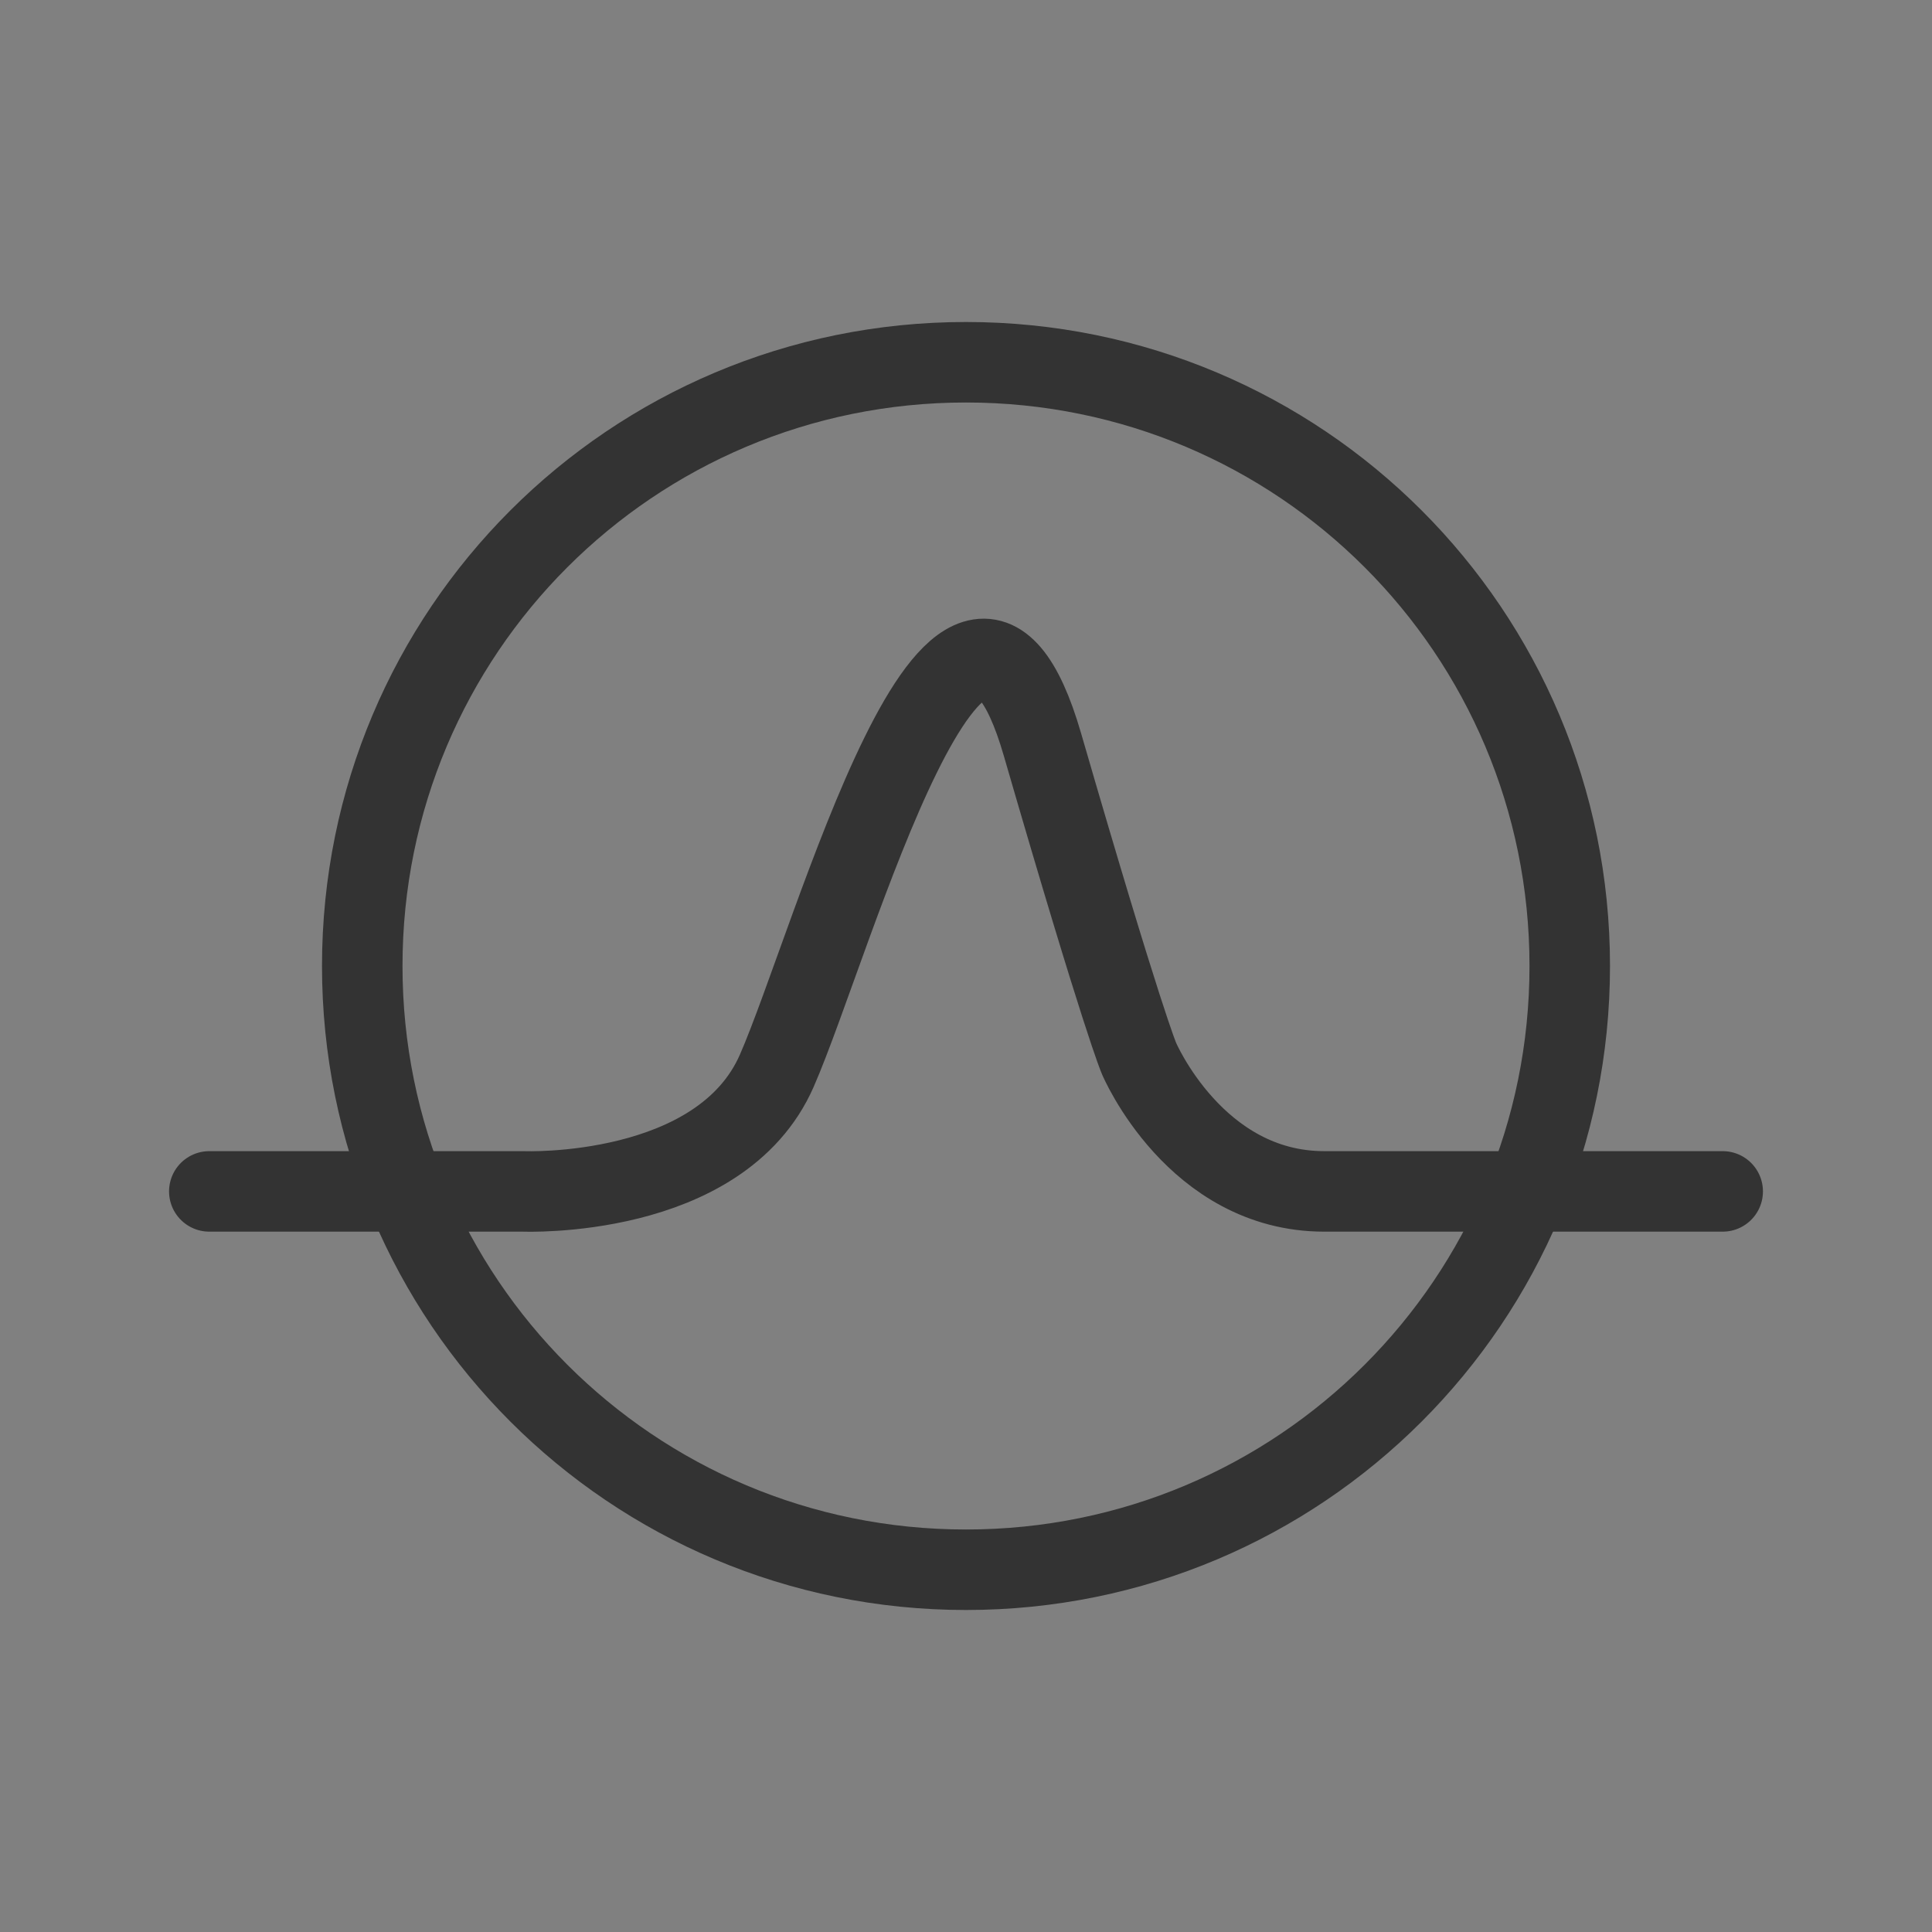 <?xml version="1.0" encoding="utf-8"?>
<!-- Generator: Adobe Illustrator 22.0.1, SVG Export Plug-In . SVG Version: 6.00 Build 0)  -->
<svg version="1.1" id="Layer_1" xmlns="http://www.w3.org/2000/svg" xmlns:xlink="http://www.w3.org/1999/xlink" x="0px" y="0px"
	 viewBox="0 0 48 48" style="enable-background:new 0 0 48 48;" xml:space="preserve">
<rect x="0" y="0" width="48" height="48" fill="#808080" stroke="none"/>
<style type="text/css">
	.st0{fill:none;stroke:#333333;stroke-width:2;stroke-miterlimit:10;}
	.st1{fill:#FFFFFF;stroke:#000000;stroke-miterlimit:10;}
	.st2{fill:none;stroke:#333333;stroke-width:2;stroke-linecap:round;stroke-miterlimit:10;}
</style>
<path class="st0" d="M24,9c8.3,0,15,6.7,15,15s-6.7,15-15,15S9,32.3,9,24S15.7,9,24,9z"/>
<path class="st1" d="M24,24"/>
<path class="st2" d="M5.2,29.6H13c0,0,4.9,0.2,6.3-3s4.6-15,6.6-8.1s2.4,7.8,2.4,7.8s1.4,3.3,4.6,3.3c2.6,0,8,0,9.9,0"/>
</svg>
